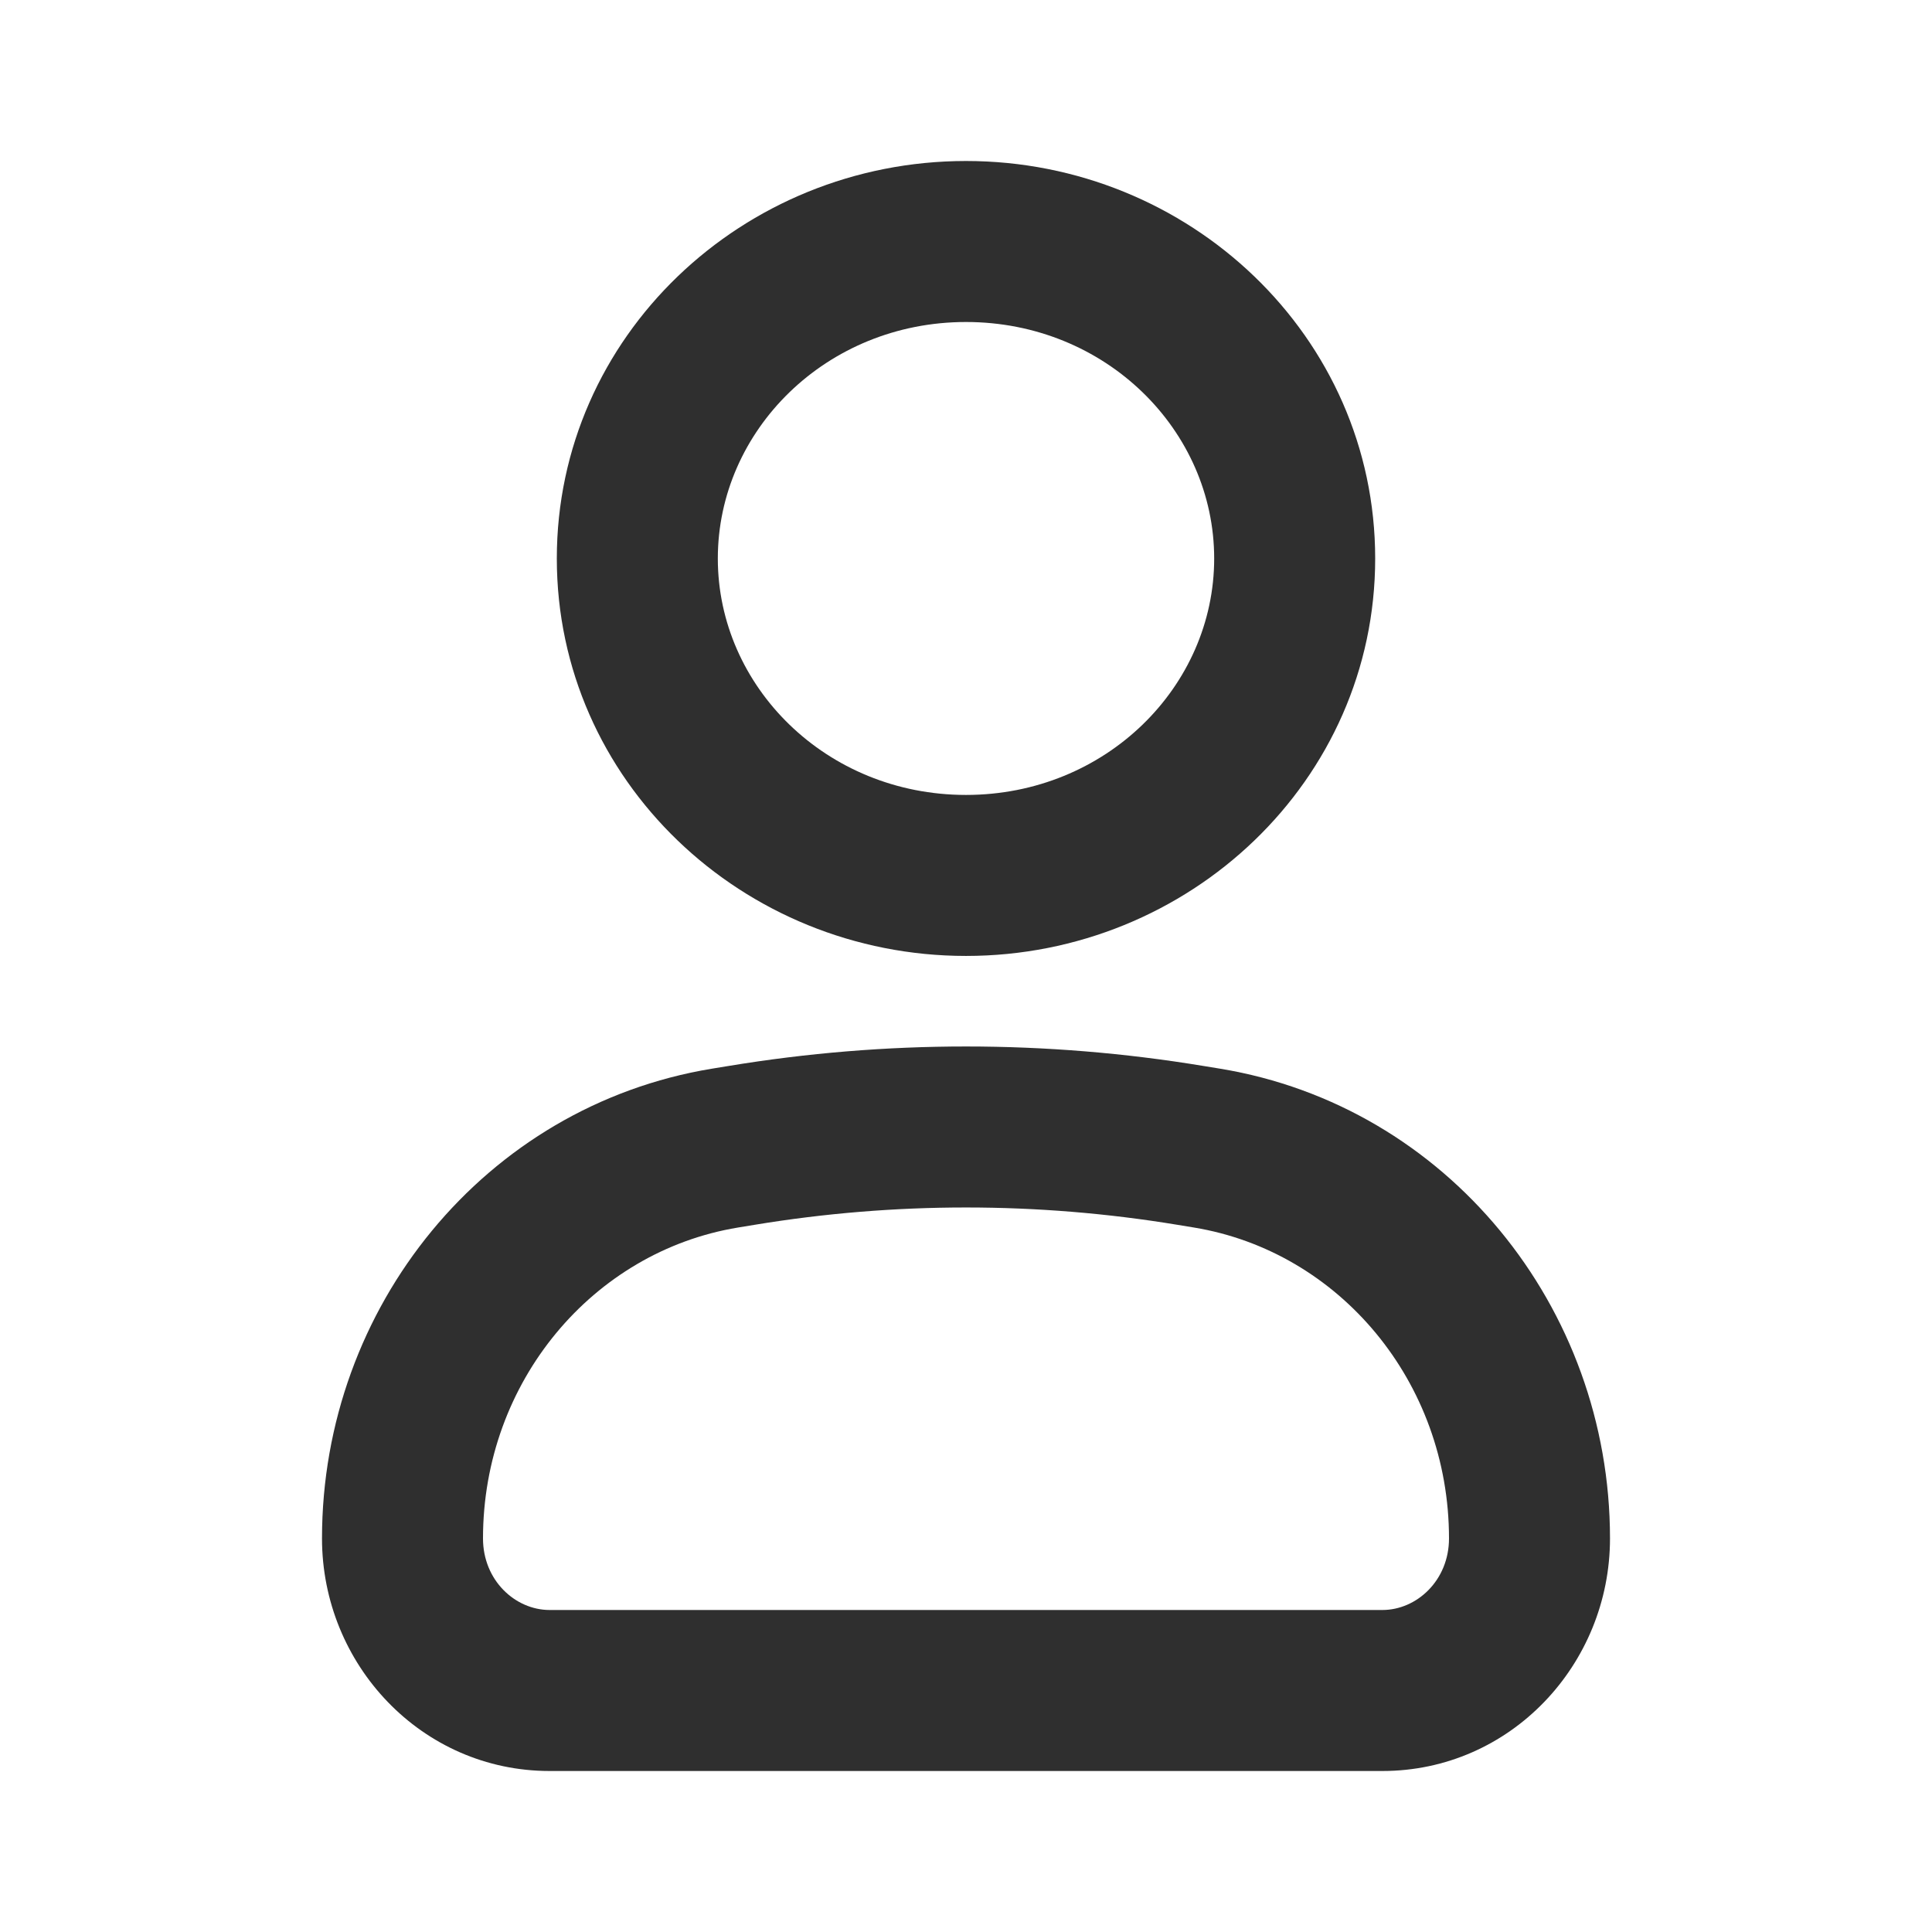 <svg width="24" height="24" viewBox="0 0 24 24" fill="none" xmlns="http://www.w3.org/2000/svg">
<path fill-rule="evenodd" clip-rule="evenodd" d="M12 4C10.263 4 8.917 5.349 8.917 6.938C8.917 8.526 10.263 9.875 12 9.875C13.738 9.875 15.083 8.526 15.083 6.938C15.083 5.349 13.738 4 12 4ZM6.917 6.938C6.917 4.177 9.227 2 12 2C14.773 2 17.083 4.177 17.083 6.938C17.083 9.698 14.773 11.875 12 11.875C9.227 11.875 6.917 9.698 6.917 6.938ZM14.626 15.215C12.886 14.928 11.114 14.928 9.374 15.215L9.167 15.249L9.004 14.263L9.167 15.249C7.366 15.546 6 17.164 6 19.111C6 19.633 6.401 20 6.828 20H17.172C17.599 20 18 19.633 18 19.111C18 17.164 16.634 15.546 14.833 15.249L14.626 15.215ZM9.049 13.242C11.004 12.919 12.996 12.919 14.951 13.242L15.159 13.276C17.971 13.74 20 16.233 20 19.111C20 20.676 18.764 22 17.172 22H6.828C5.236 22 4 20.676 4 19.111C4 16.233 6.029 13.74 8.841 13.276L9.049 13.242L9.212 14.228L9.049 13.242Z" fill="#2F2F2F"/>
</svg>
